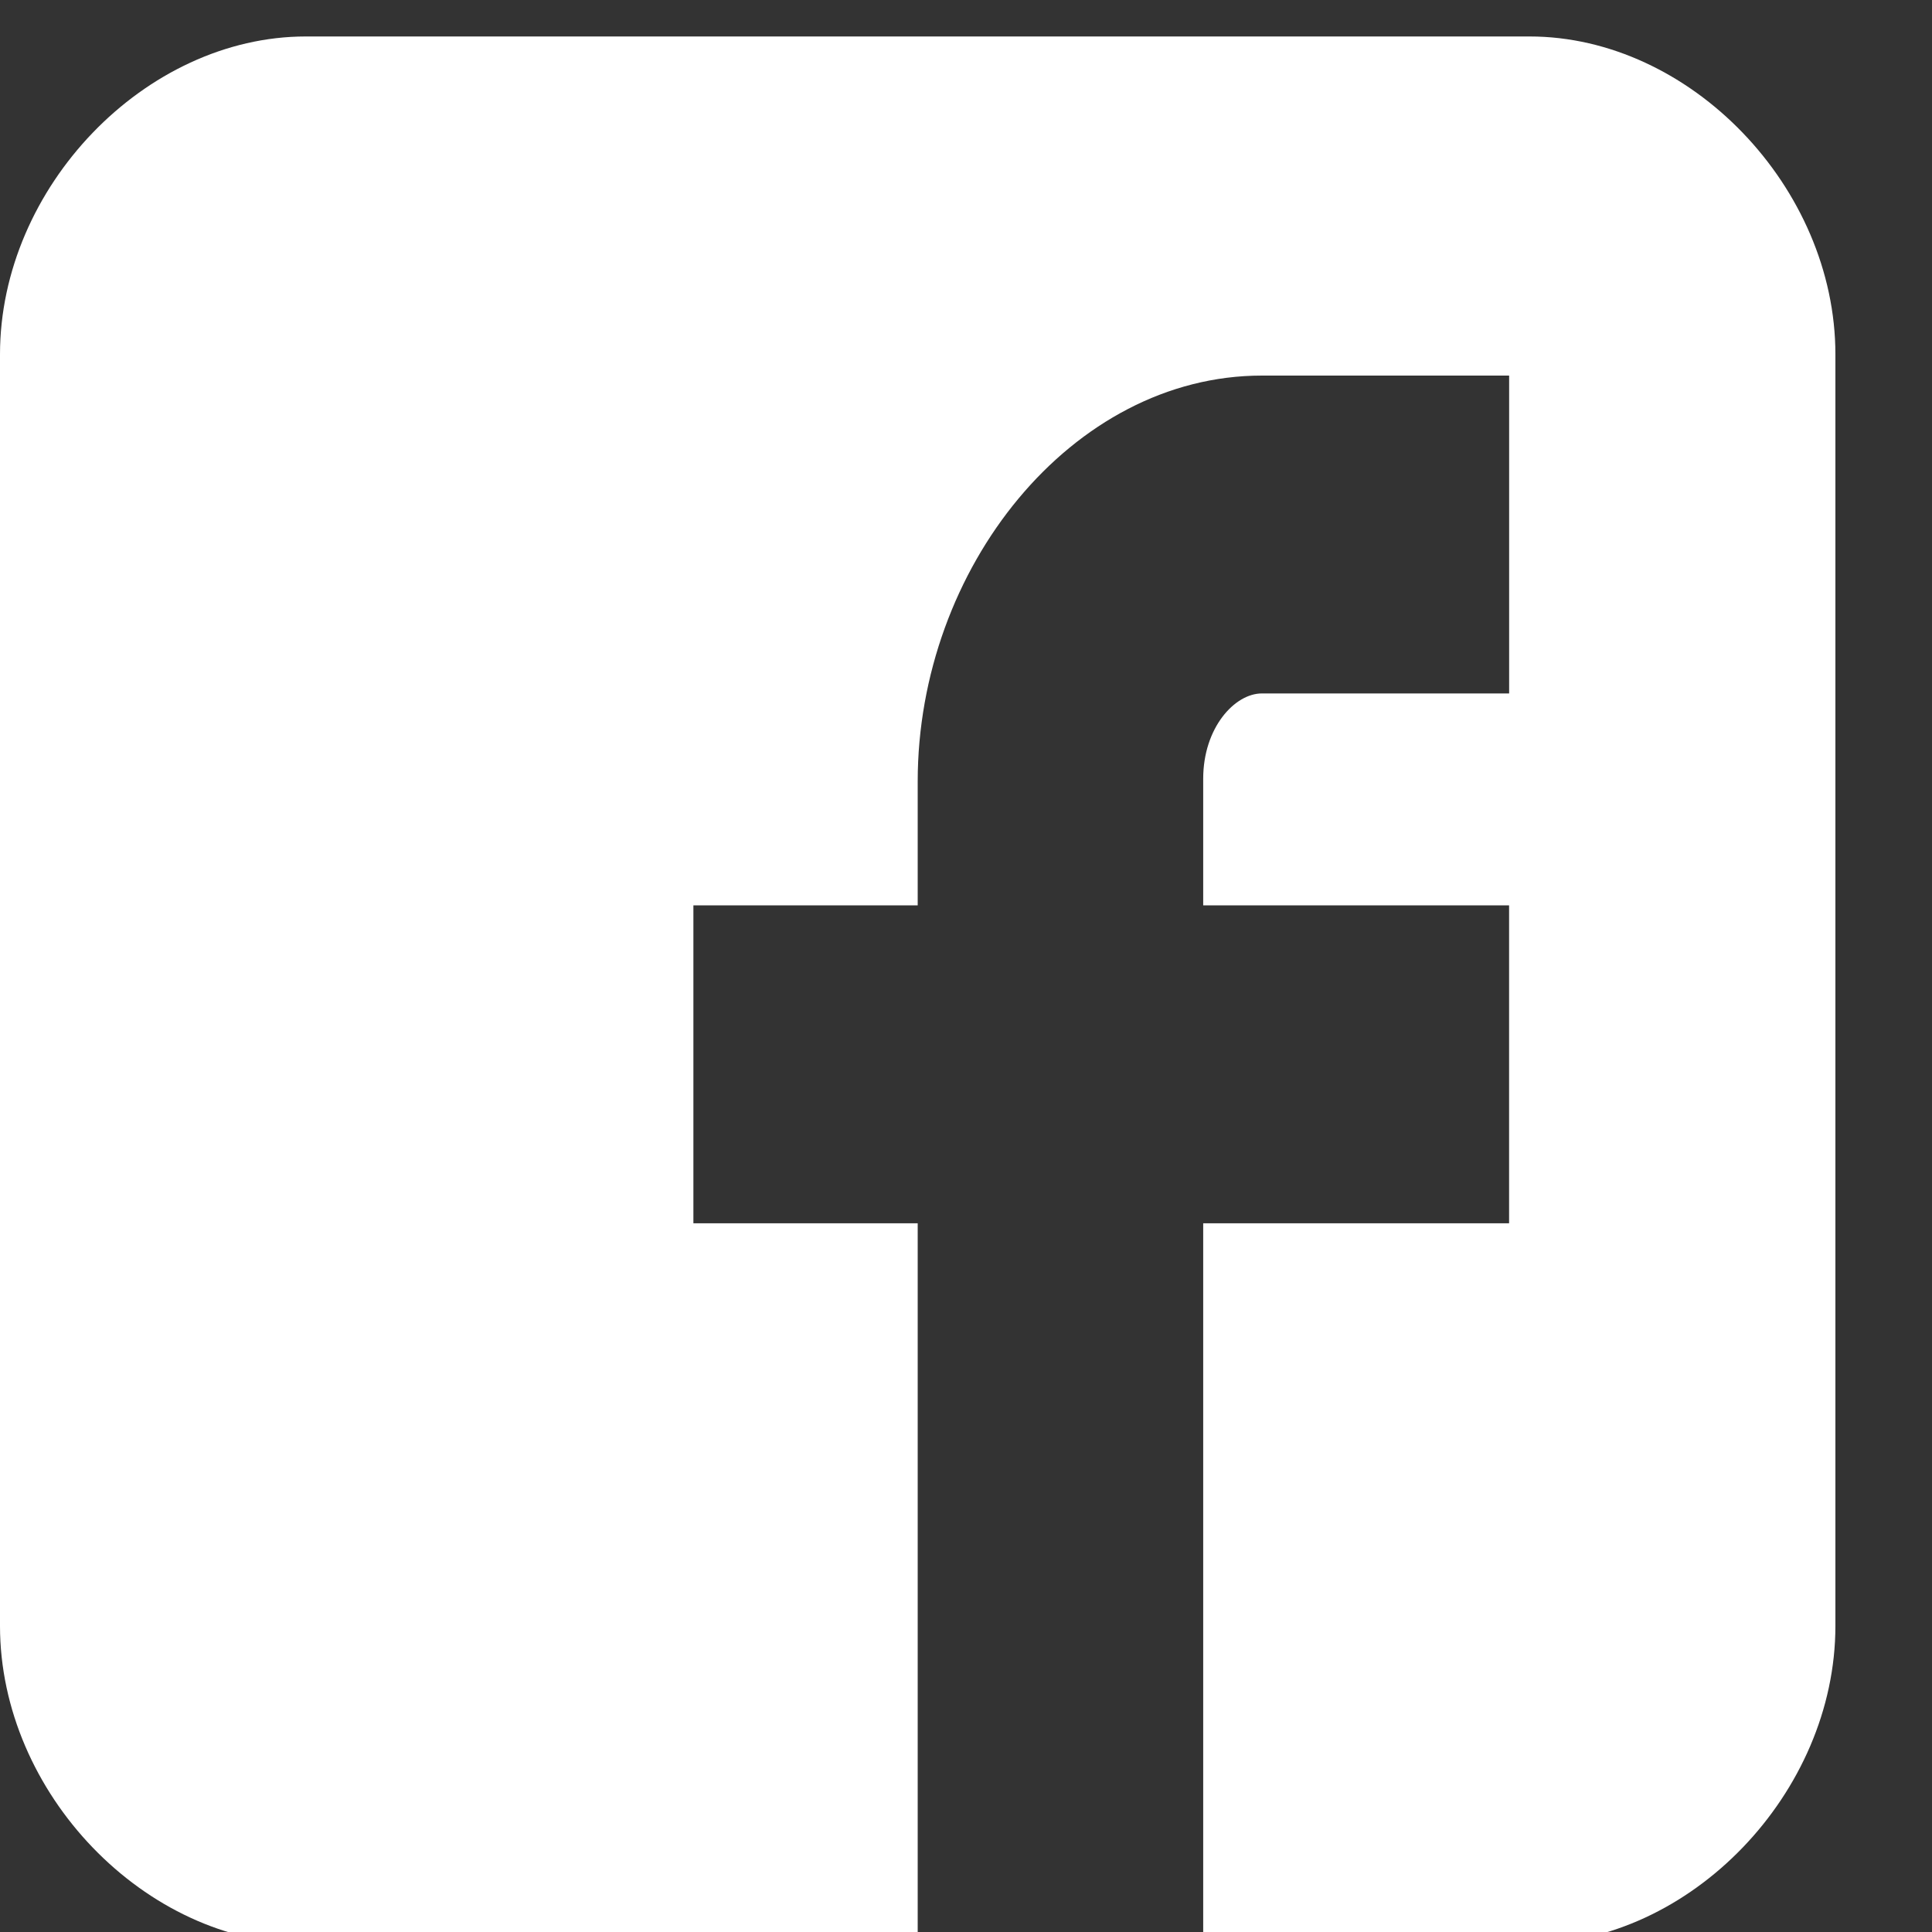 <svg width="40" height="40" fill="none" xmlns="http://www.w3.org/2000/svg"><rect width="100%" height="100%" fill="#333333" stroke="none"/><path d="M38 7.337C38 3.88 34.995.755 31.667.755H6.333C3.005.755 0 3.88 0 7.337v26.326c0 3.458 3.005 6.582 6.334 6.582H19V25.327h-4.644v-6.582H19v-2.564c0-4.423 3.195-8.405 7.125-8.405h5.12v6.581h-5.12c-.56 0-1.214.707-1.214 1.766v2.622h6.333v6.582h-6.333v14.918h6.756c3.328 0 6.333-3.124 6.333-6.582V7.337z" fill="#fff"/></svg>
